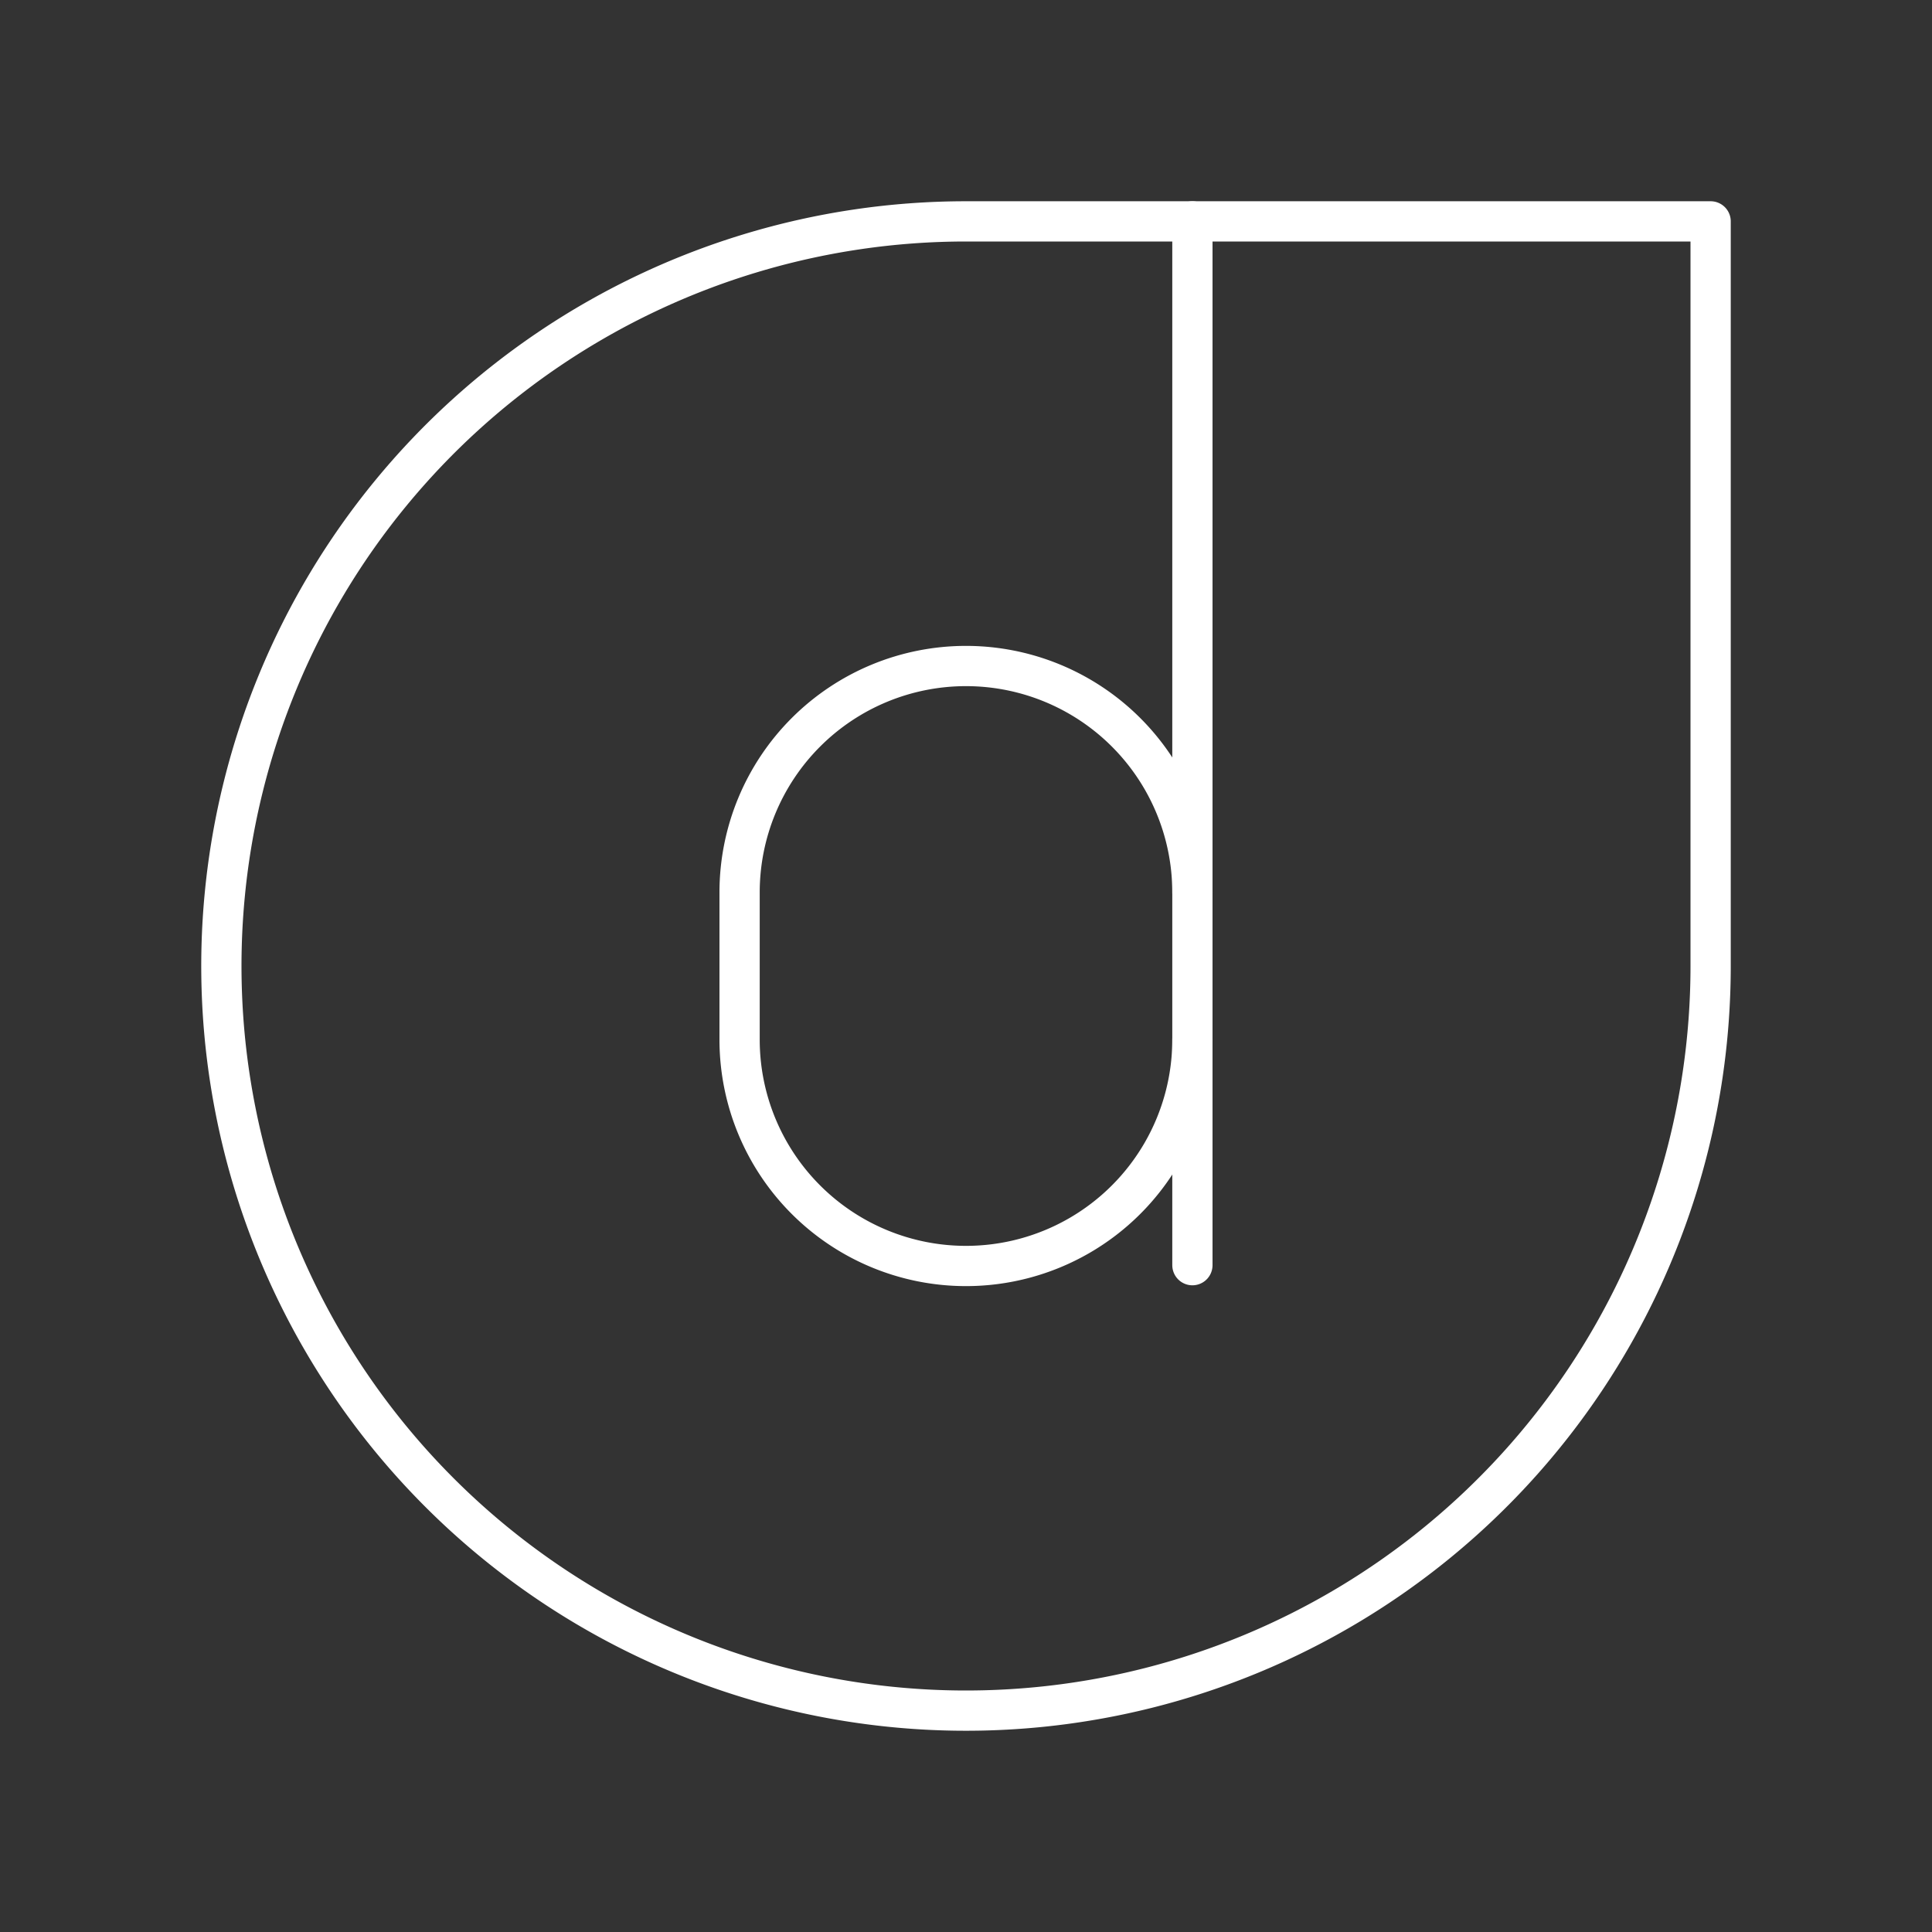 <svg xmlns="http://www.w3.org/2000/svg" viewBox="0 0 48 48"><rect x="0" y="0" width="48" height="48" fill="#333333" stroke="none"/><defs><style>.a{fill:none;stroke:#fff;stroke-linecap:round;stroke-linejoin:round;}</style></defs><path class="a" d="M42.5,24A18.5,18.5,0,1,1,24,5.5H42.5Z"/><path class="a" d="M29.625,22.172A5.625,5.625,0,0,0,24,16.547h0a5.625,5.625,0,0,0-5.625,5.625v3.656A5.625,5.625,0,0,0,24,31.453h0a5.625,5.625,0,0,0,5.625-5.625"/><line class="a" x1="29.625" y1="31.433" x2="29.625" y2="5.5"/></svg>